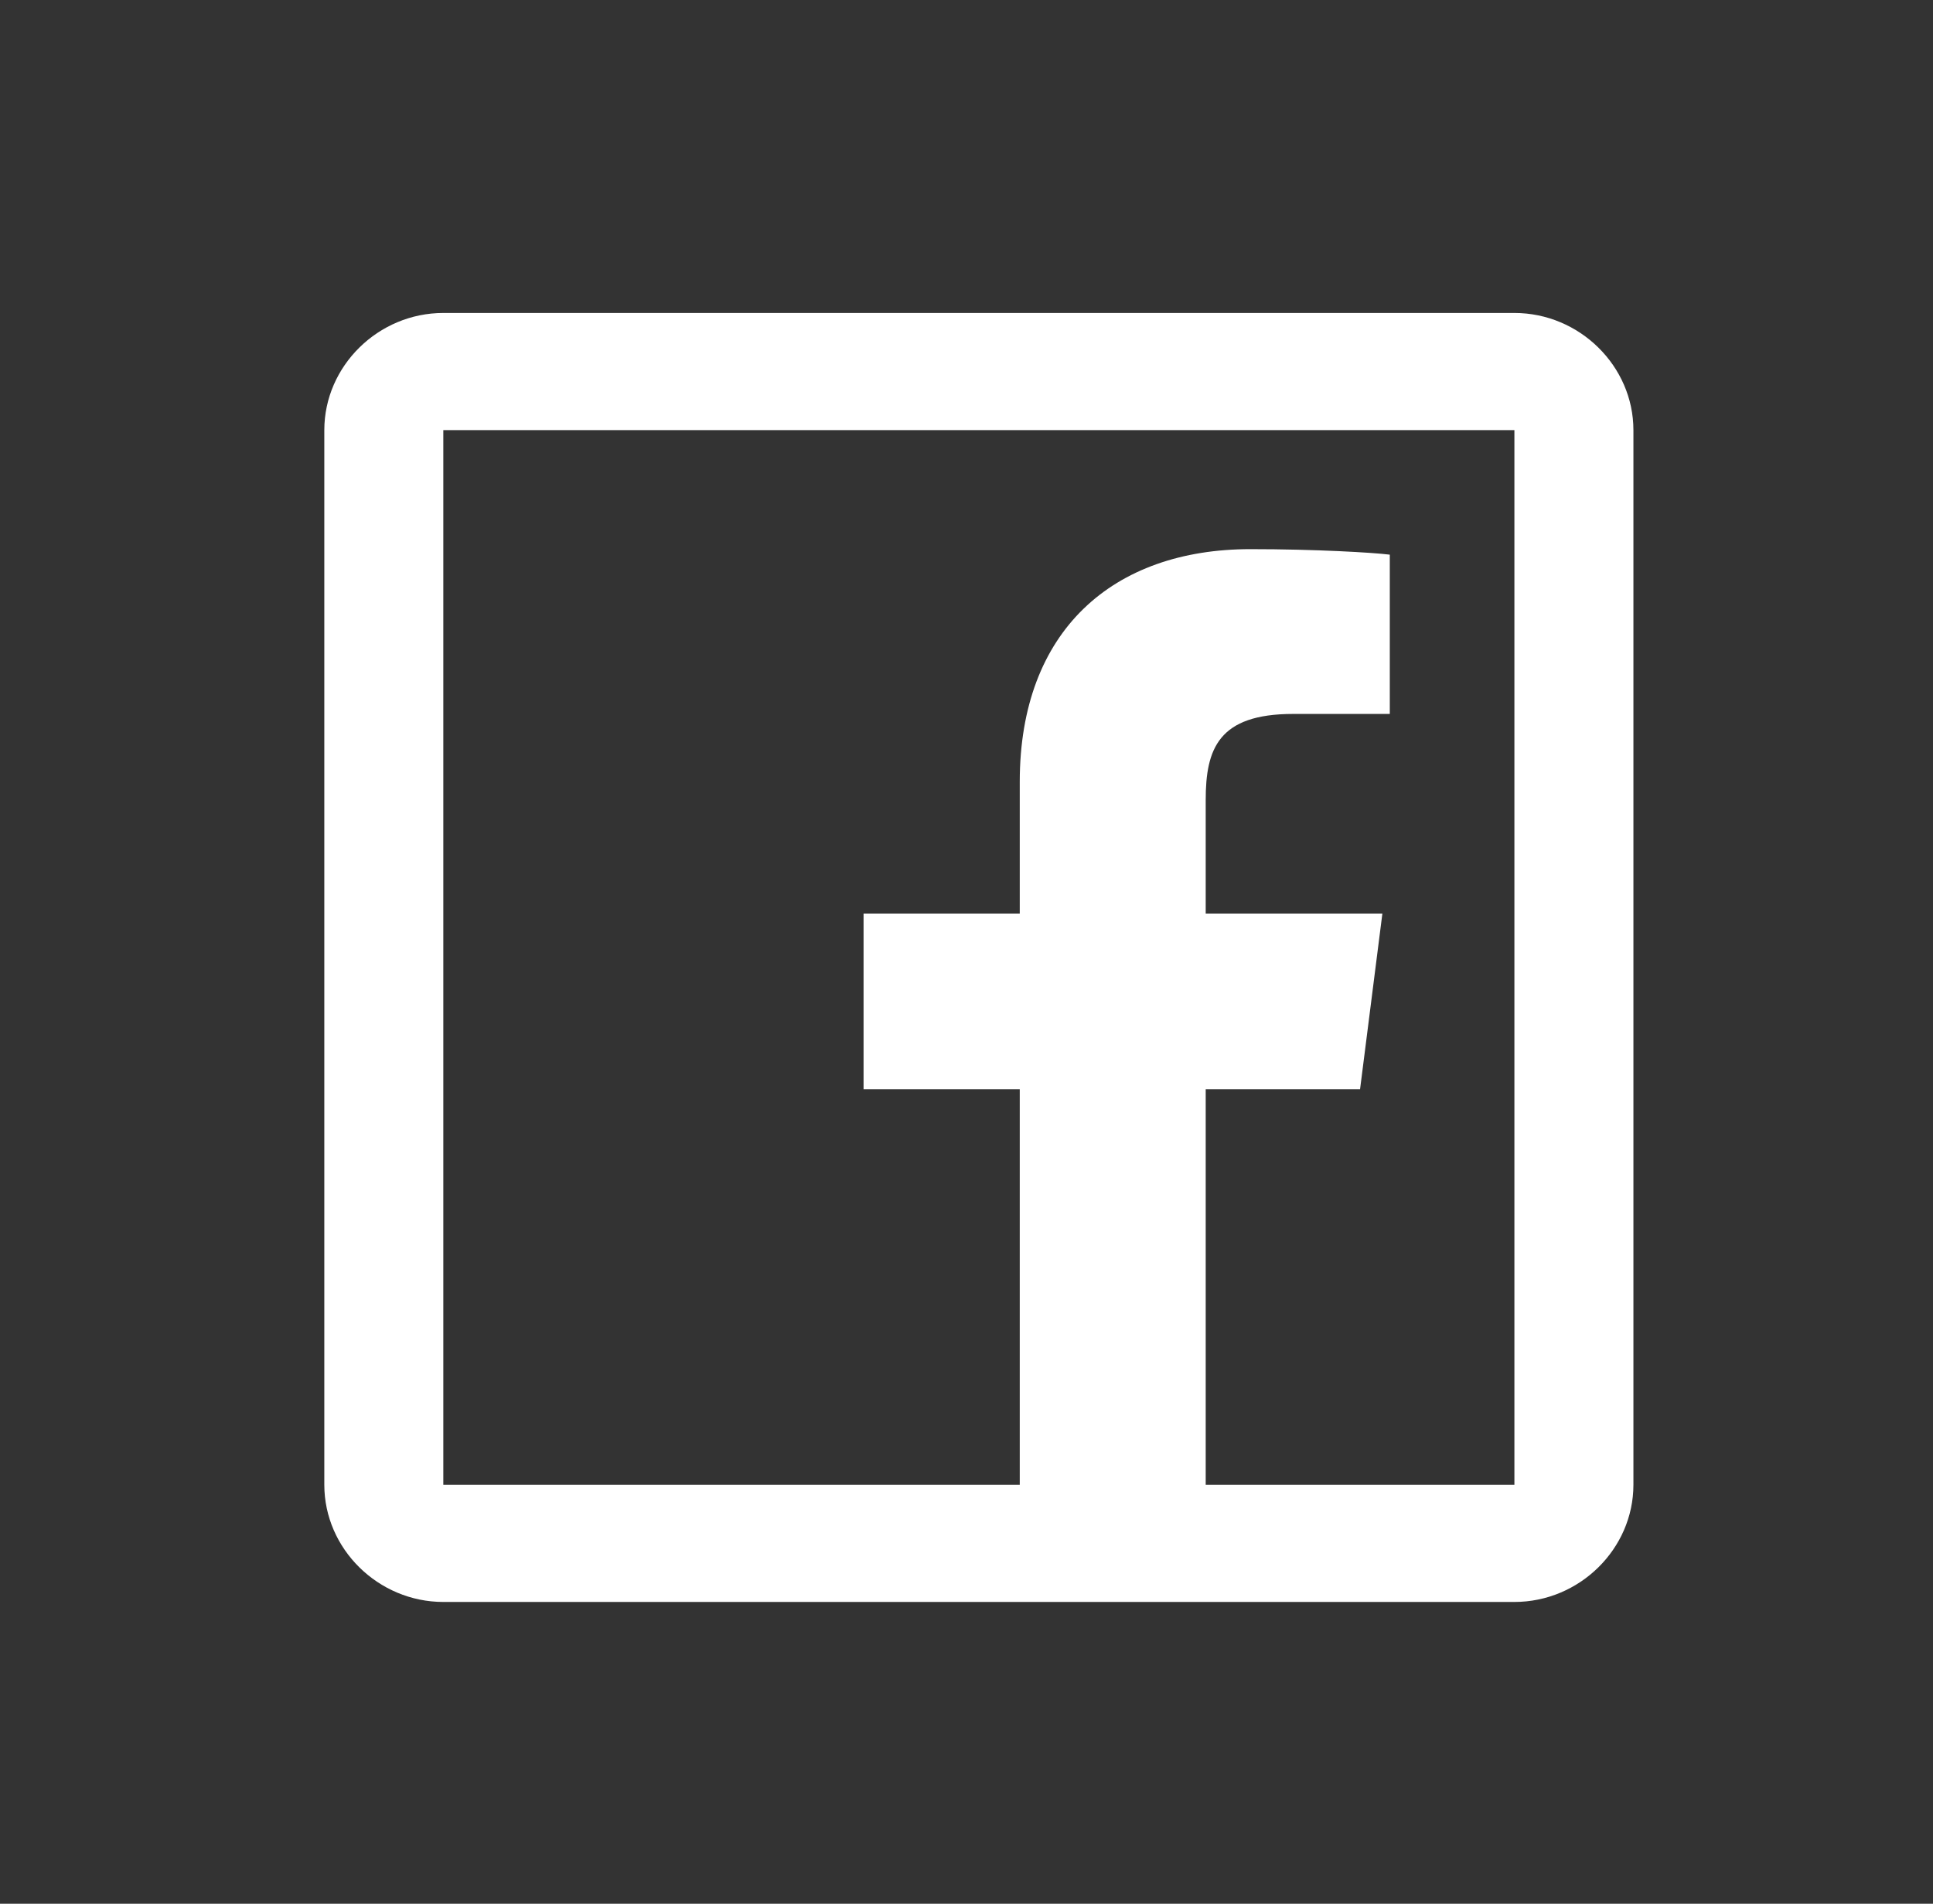 <svg width="67" height="66" viewBox="0 0 67 66" fill="none" xmlns="http://www.w3.org/2000/svg">
<rect x="0" y="0" width="67" height="66" fill="#333333" stroke="none"/>
<path d="M15.366 10.85C13.11 10.85 11.241 12.691 11.241 14.912V51.475C11.241 53.696 13.11 55.537 15.366 55.537H52.491C54.747 55.537 56.616 53.696 56.616 51.475V14.912C56.616 12.691 54.747 10.85 52.491 10.85H15.366ZM15.366 14.912H52.491V51.475H41.791V37.764H47.141L47.915 31.67H41.791V27.735C41.791 25.957 42.235 24.751 44.821 24.751H48.172V19.229C47.6 19.157 45.618 19.038 43.338 19.038C38.585 19.038 35.346 21.855 35.346 27.1V31.67H29.932V37.764H35.346V51.475H15.366V14.912Z" fill="#FFFFFF"/>
</svg>
